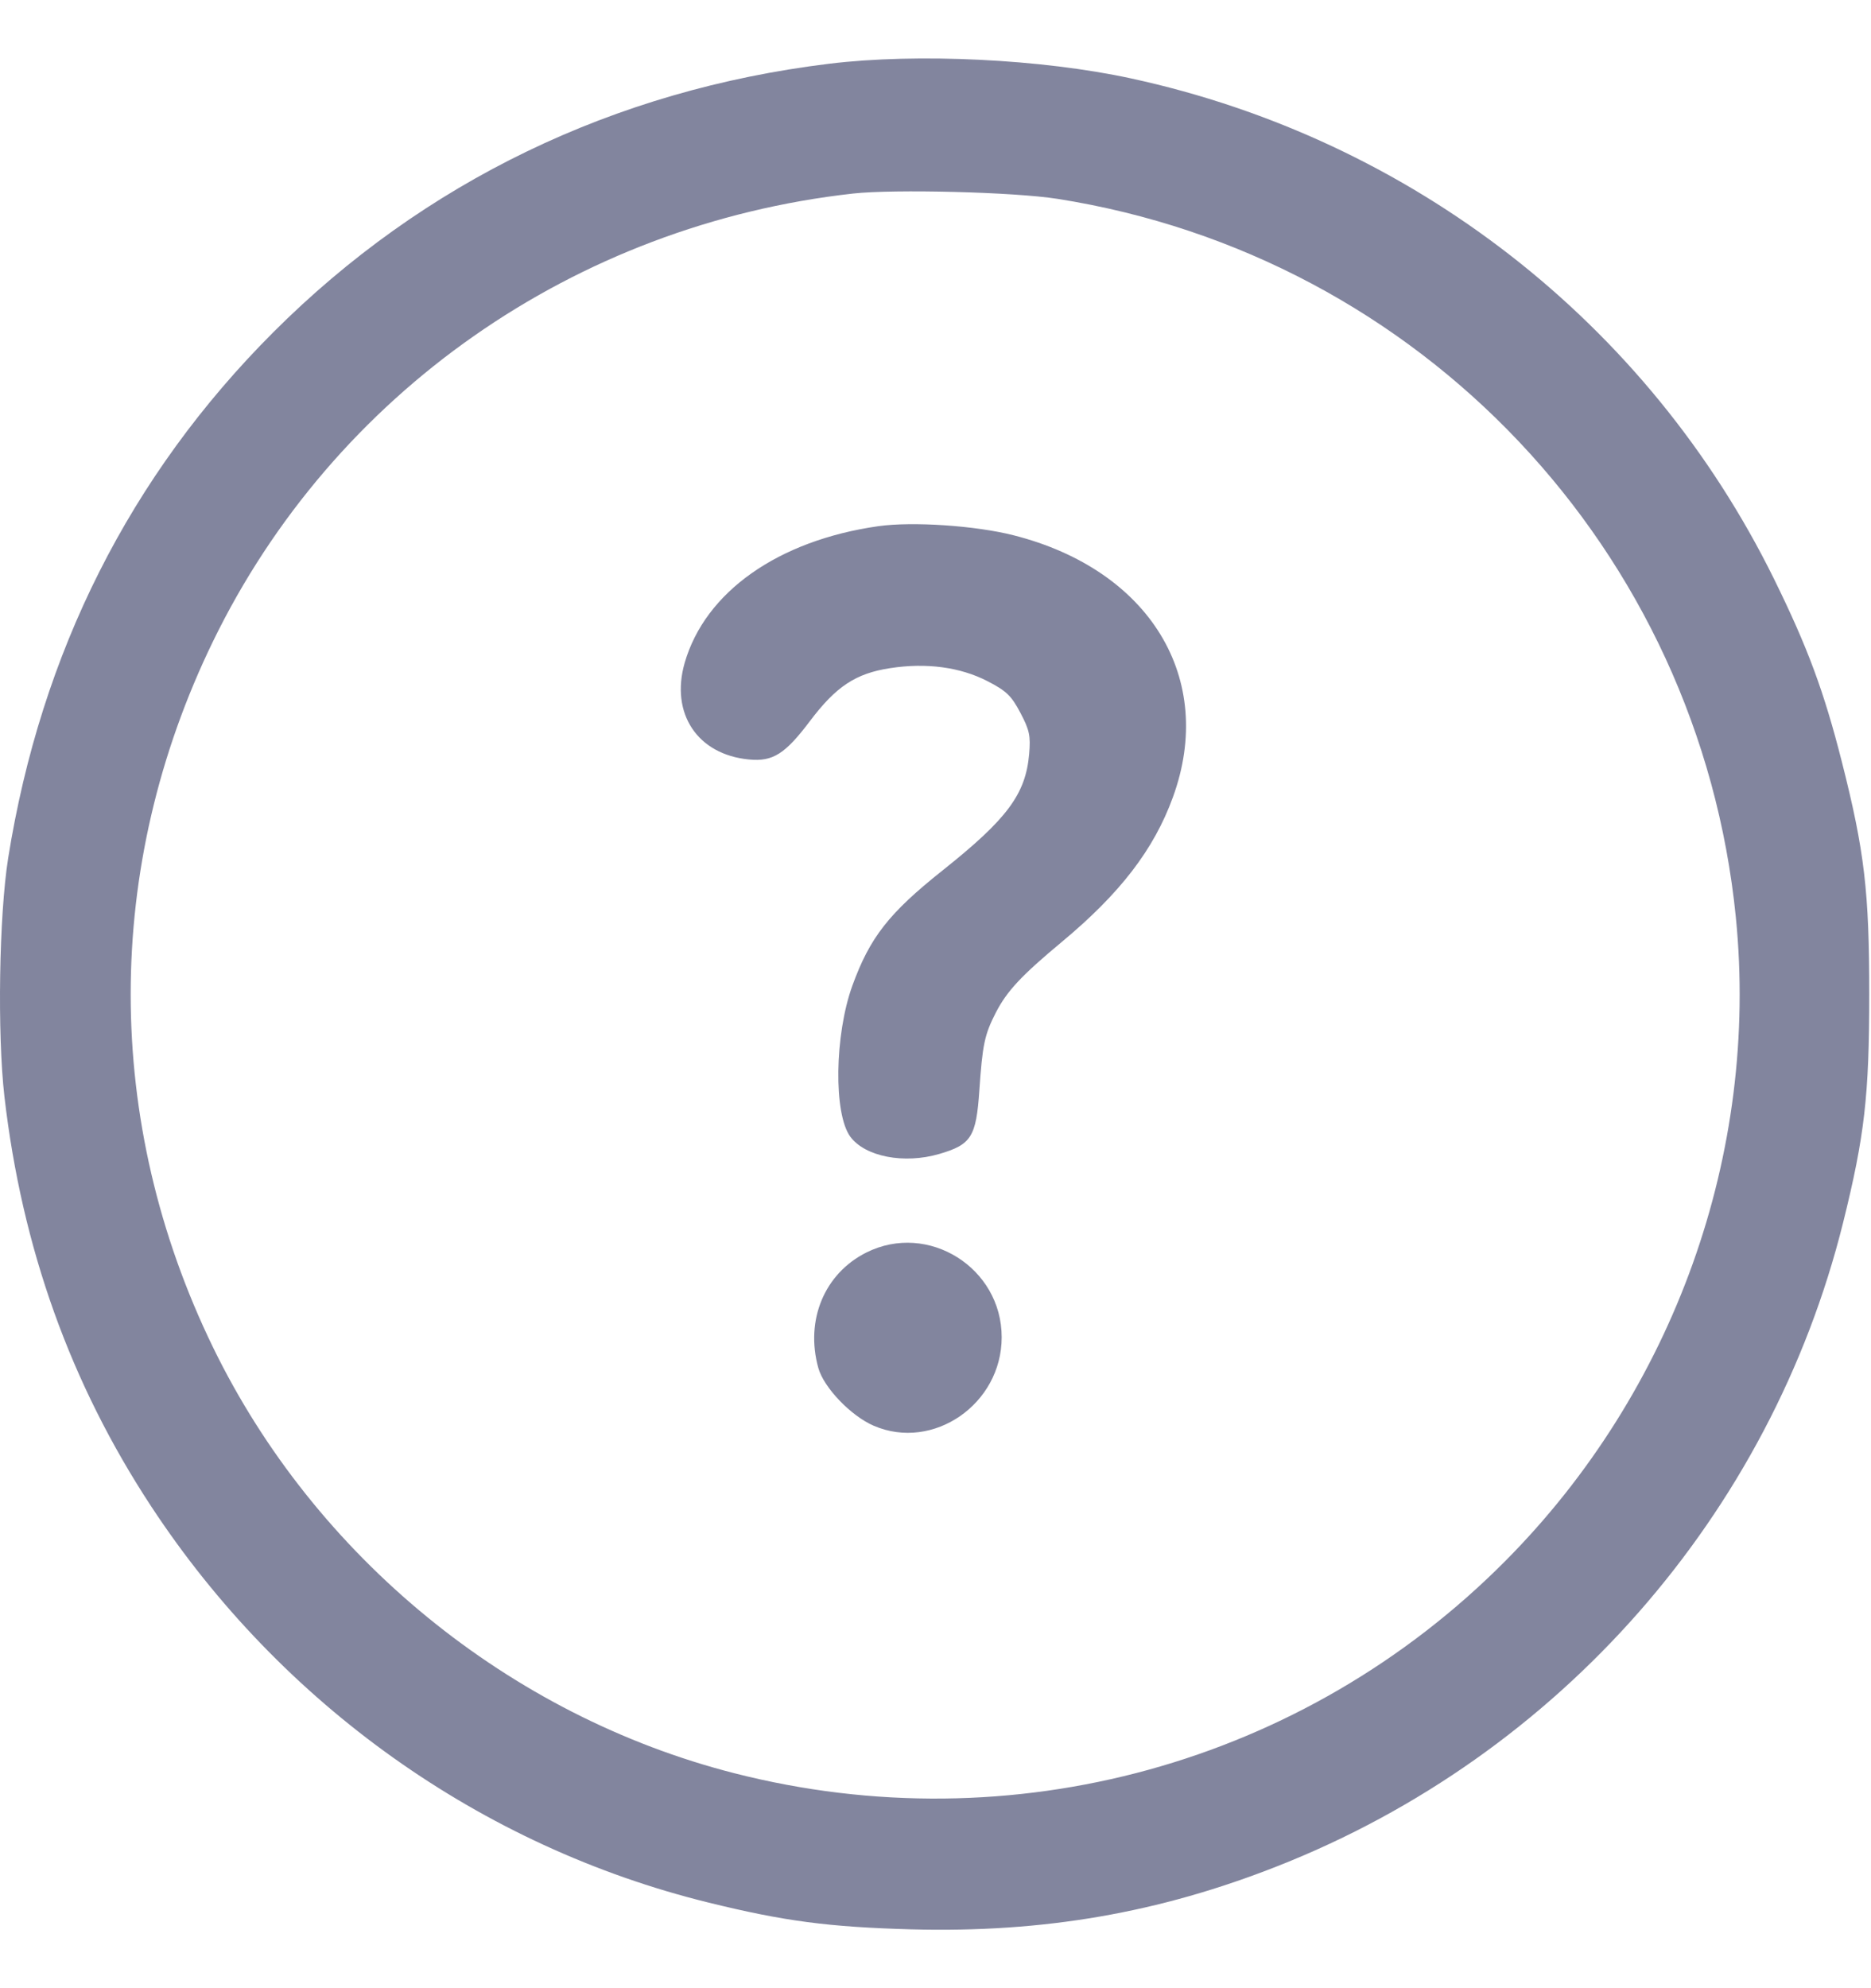 <svg width="16" height="17" viewBox="0 0 16 17" fill="none" xmlns="http://www.w3.org/2000/svg">
<path id="image 59 (Traced)" fill-rule="evenodd" clip-rule="evenodd" d="M7.091 0.545C5.251 0.769 3.623 1.555 2.337 2.841C1.113 4.065 0.351 5.577 0.07 7.336C-0.008 7.827 -0.024 8.838 0.038 9.378C0.188 10.672 0.603 11.831 1.294 12.882C2.408 14.576 4.115 15.79 6.059 16.268C6.709 16.428 7.086 16.477 7.794 16.497C8.925 16.527 9.914 16.356 10.931 15.954C13.334 15.006 15.139 12.951 15.761 10.456C15.945 9.715 15.985 9.368 15.985 8.502C15.985 7.624 15.945 7.28 15.751 6.515C15.598 5.912 15.459 5.537 15.172 4.953C14.094 2.763 12.075 1.191 9.67 0.67C8.908 0.505 7.842 0.453 7.091 0.545ZM9.041 1.7C12.151 2.188 14.53 4.706 14.844 7.841C15.045 9.858 14.317 11.893 12.874 13.346C11.15 15.082 8.655 15.769 6.28 15.162C4.356 14.671 2.693 13.312 1.821 11.519C0.883 9.589 0.883 7.415 1.821 5.485C2.853 3.362 4.913 1.921 7.294 1.655C7.647 1.616 8.674 1.642 9.041 1.7ZM7.512 4.499C6.654 4.621 6.03 5.061 5.855 5.668C5.731 6.101 5.964 6.452 6.405 6.494C6.609 6.514 6.714 6.447 6.926 6.166C7.149 5.87 7.317 5.758 7.612 5.713C7.921 5.665 8.211 5.704 8.444 5.824C8.607 5.908 8.649 5.949 8.726 6.095C8.804 6.243 8.814 6.291 8.801 6.446C8.771 6.791 8.614 7.002 8.06 7.443C7.602 7.807 7.439 8.015 7.289 8.428C7.137 8.848 7.127 9.524 7.272 9.72C7.398 9.89 7.731 9.955 8.032 9.867C8.306 9.787 8.348 9.721 8.375 9.323C8.402 8.93 8.419 8.848 8.516 8.658C8.611 8.474 8.734 8.342 9.08 8.054C9.579 7.639 9.868 7.263 10.03 6.817C10.4 5.803 9.834 4.873 8.668 4.577C8.342 4.494 7.804 4.458 7.512 4.499ZM7.41 10.709C7.051 10.888 6.884 11.287 6.998 11.697C7.045 11.865 7.277 12.107 7.472 12.191C7.981 12.41 8.566 12.005 8.566 11.434C8.566 10.84 7.938 10.446 7.41 10.709Z" fill="#82859E"/>
</svg>
